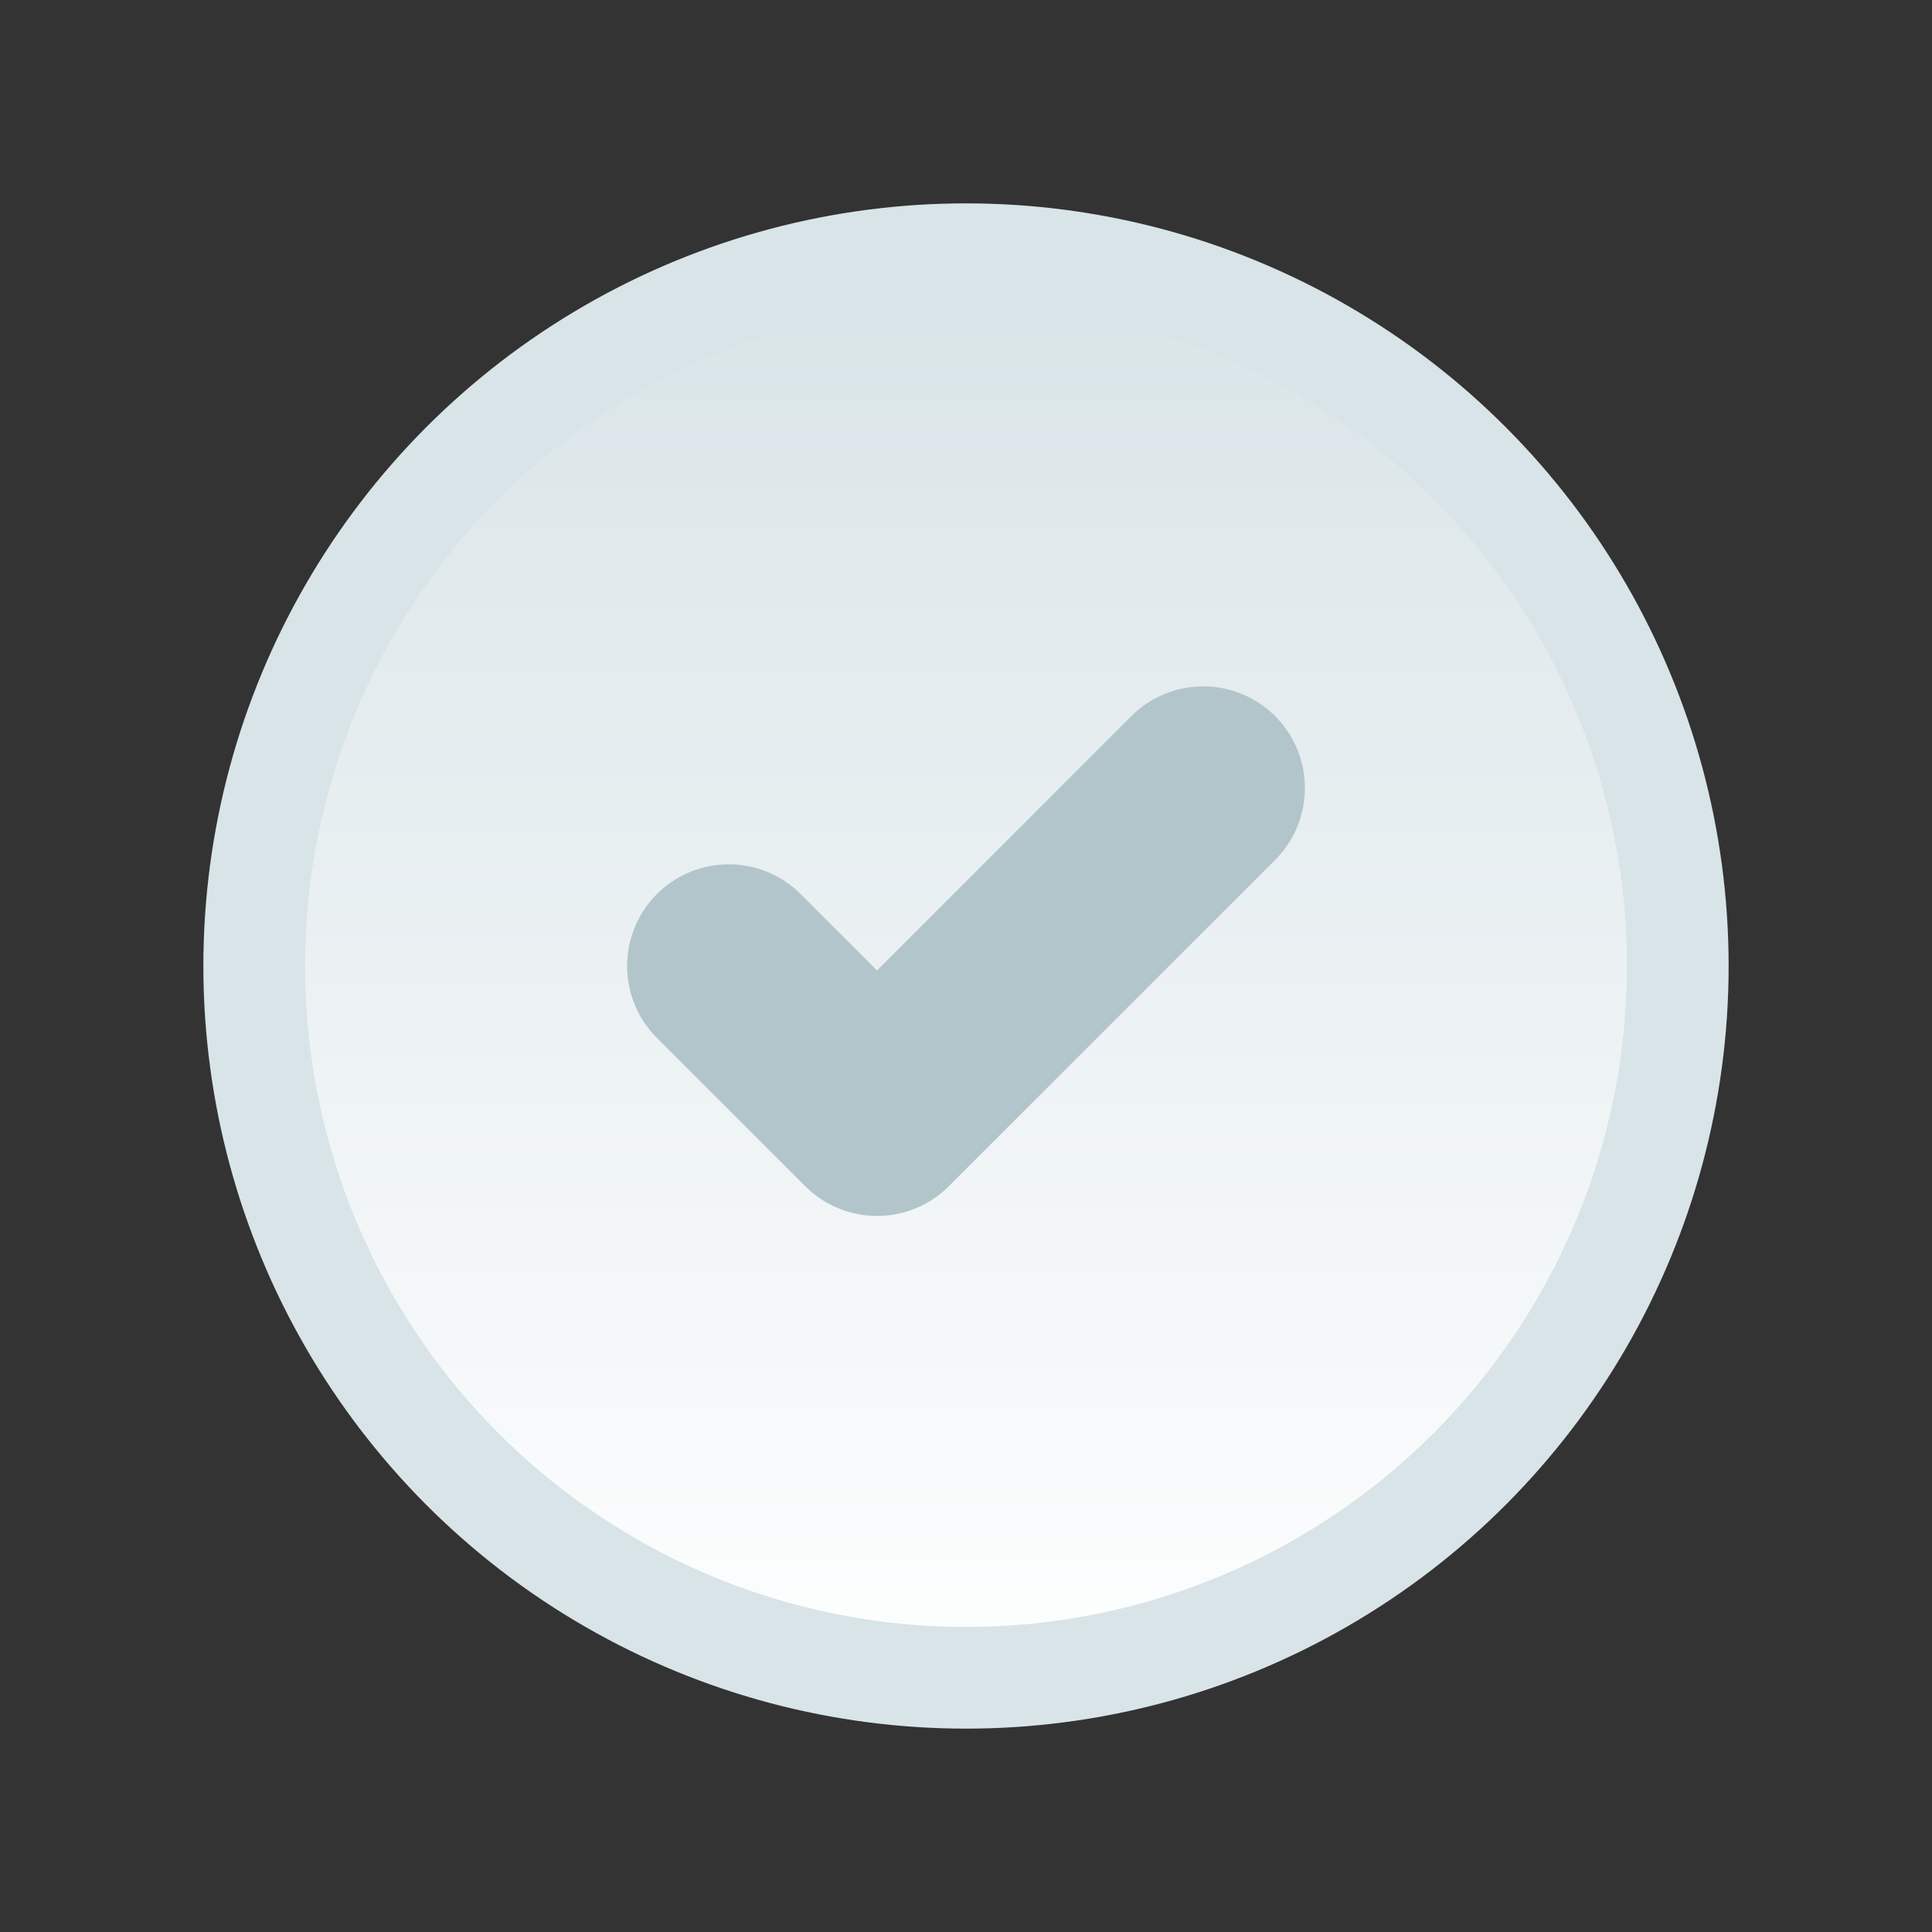 <svg width="19" height="19" viewBox="0 0 19 19" fill="none" xmlns="http://www.w3.org/2000/svg">
<rect x="0" y="0" width="19" height="19" fill="#333333" stroke="none"/>
<circle cx="9.5" cy="9.5" r="7" fill="url(#paint0_linear)" stroke="#D9E4E8"/>
<path d="M11.833 7.75L8.625 10.958L7.167 9.5" stroke="#B2C5CB" stroke-width="2" stroke-linecap="round" stroke-linejoin="round"/>
<defs>
<linearGradient id="paint0_linear" x1="9.5" y1="2" x2="9.5" y2="17" gradientUnits="userSpaceOnUse">
<stop stop-color="#D7E3E7"/>
<stop offset="1" stop-color="white"/>
</linearGradient>
</defs>
</svg>
